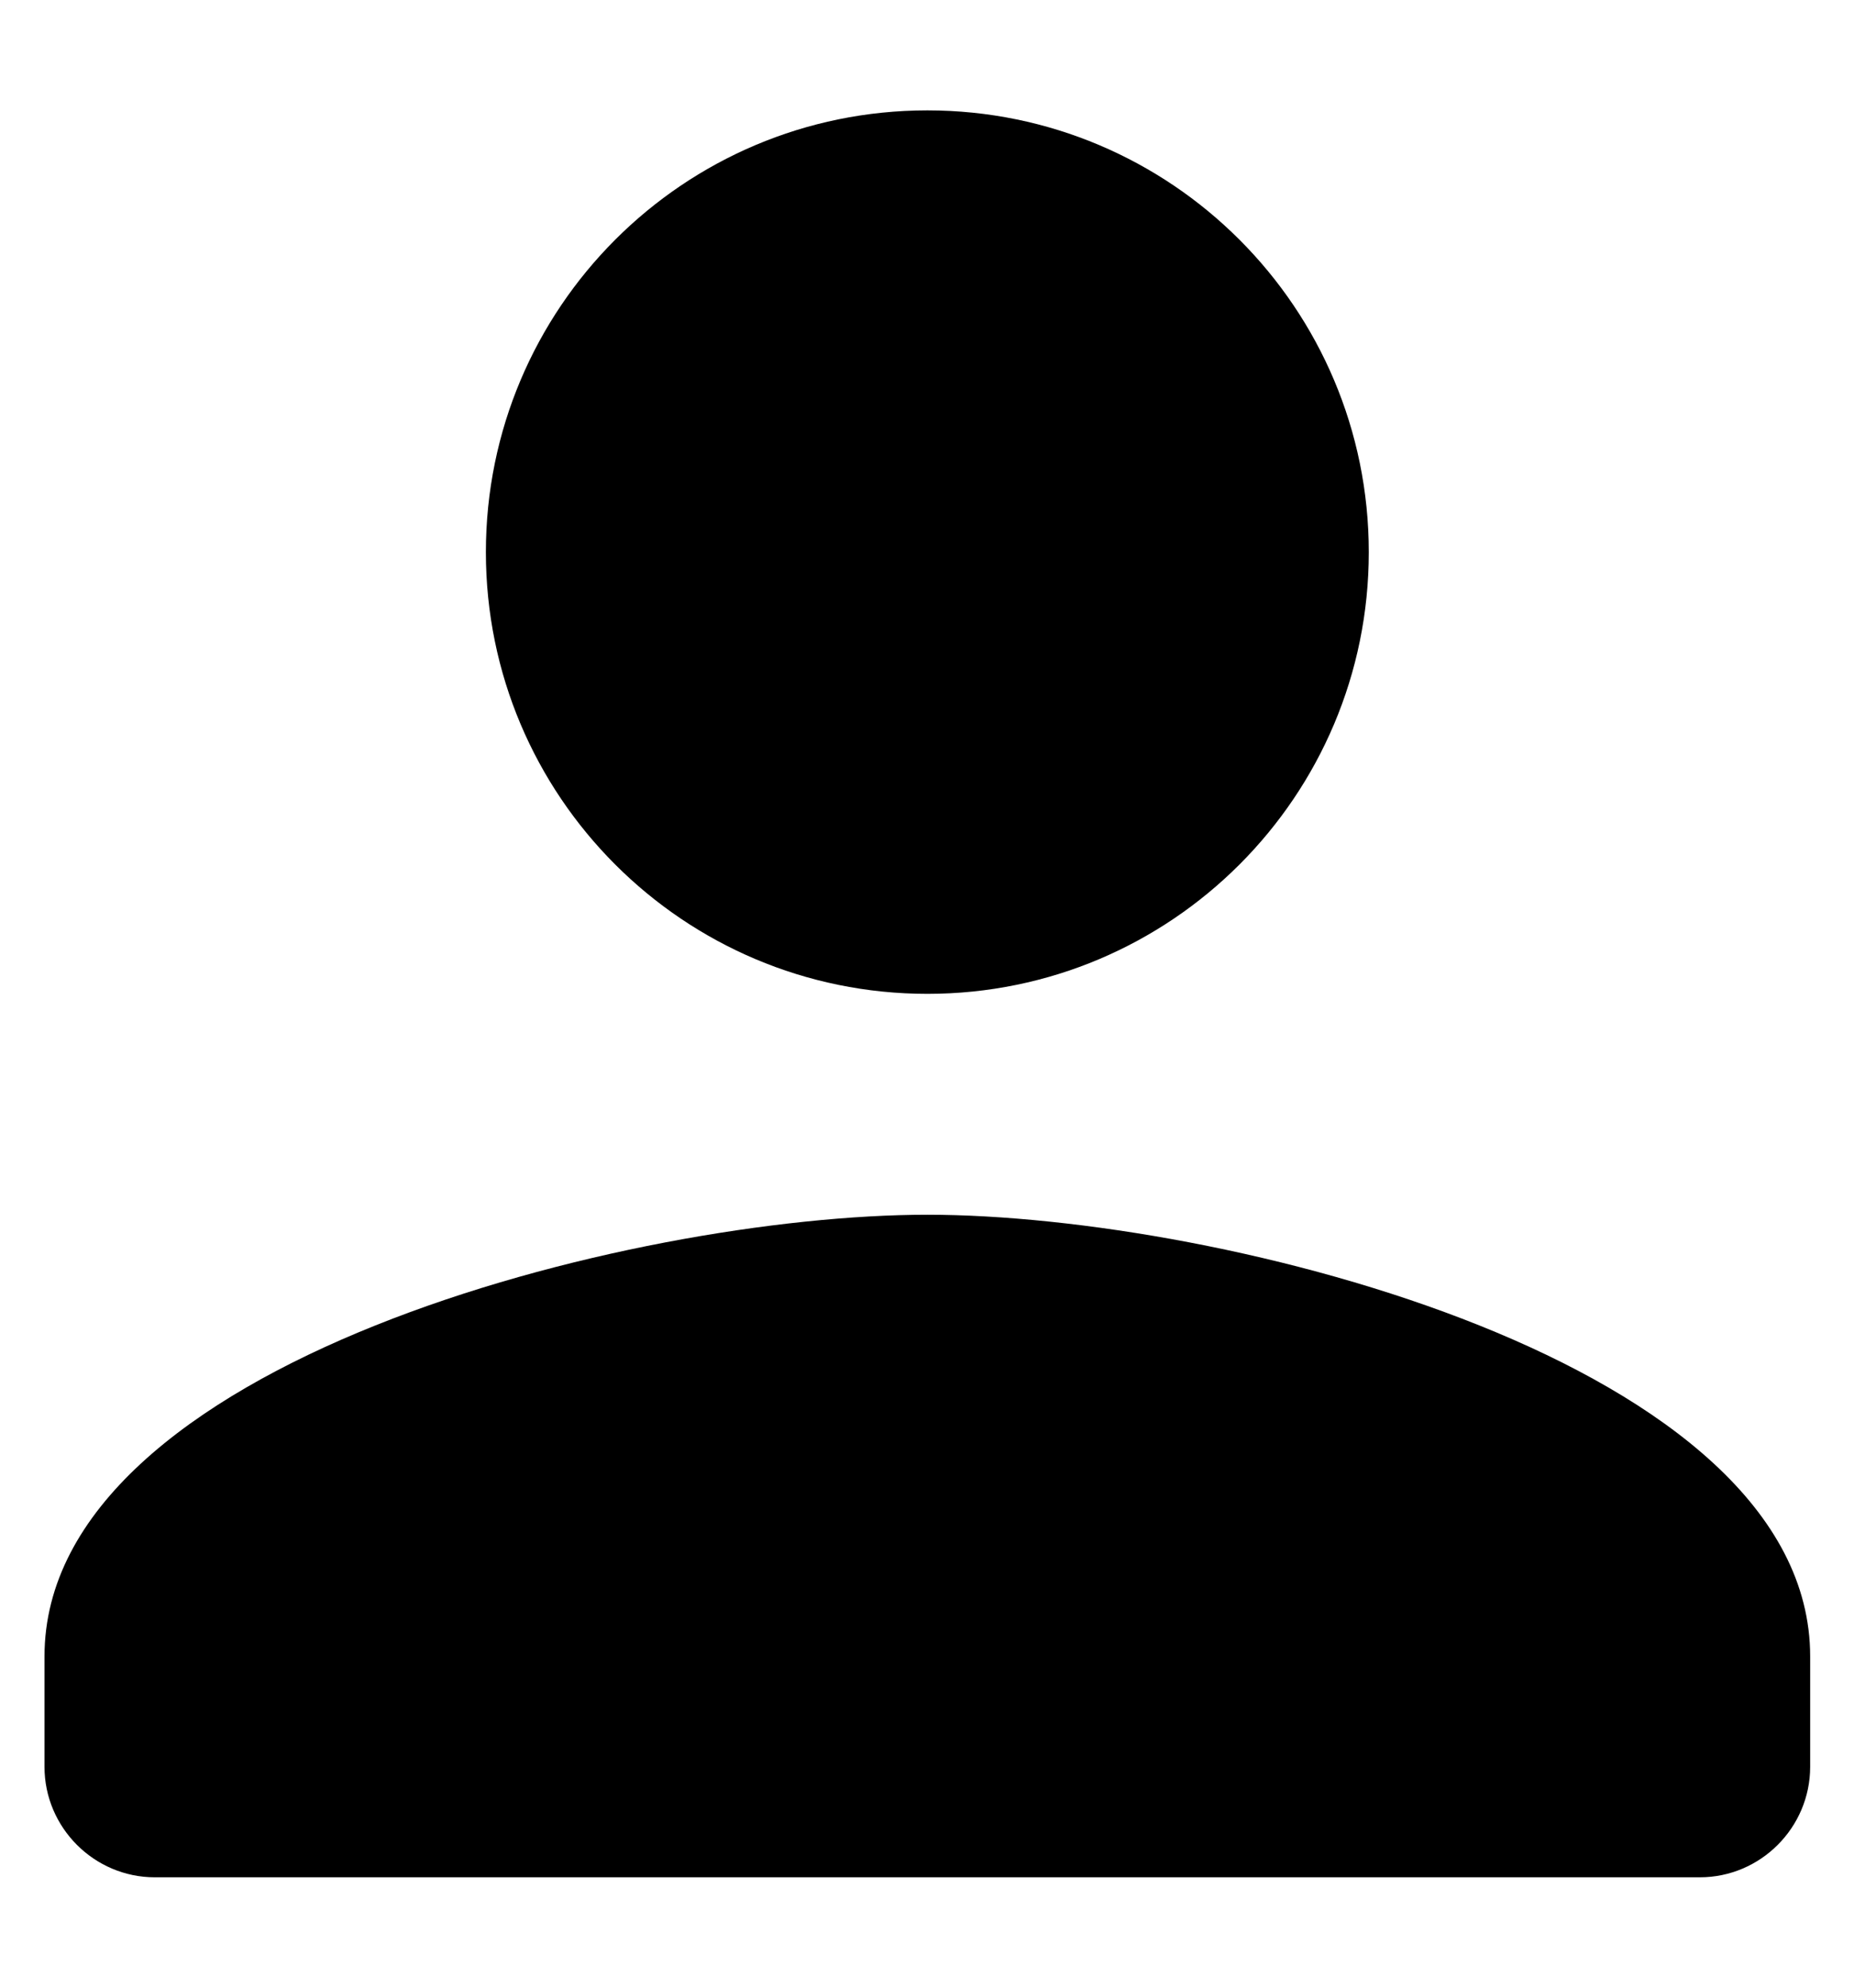 <svg width="14" height="15" viewBox="0 0 14 15" fill="none" xmlns="http://www.w3.org/2000/svg">
<path d="M7.003 7.5C8.844 7.5 10.336 6.008 10.336 4.167C10.336 2.325 8.844 0.833 7.003 0.833C5.161 0.833 3.669 2.325 3.669 4.167C3.669 6.008 5.161 7.5 7.003 7.5ZM7.003 9.167C4.778 9.167 0.336 10.283 0.336 12.5V13.333C0.336 13.792 0.711 14.167 1.169 14.167H12.836C13.294 14.167 13.669 13.792 13.669 13.333V12.5C13.669 10.283 9.228 9.167 7.003 9.167Z" fill="#000"/>
</svg>
